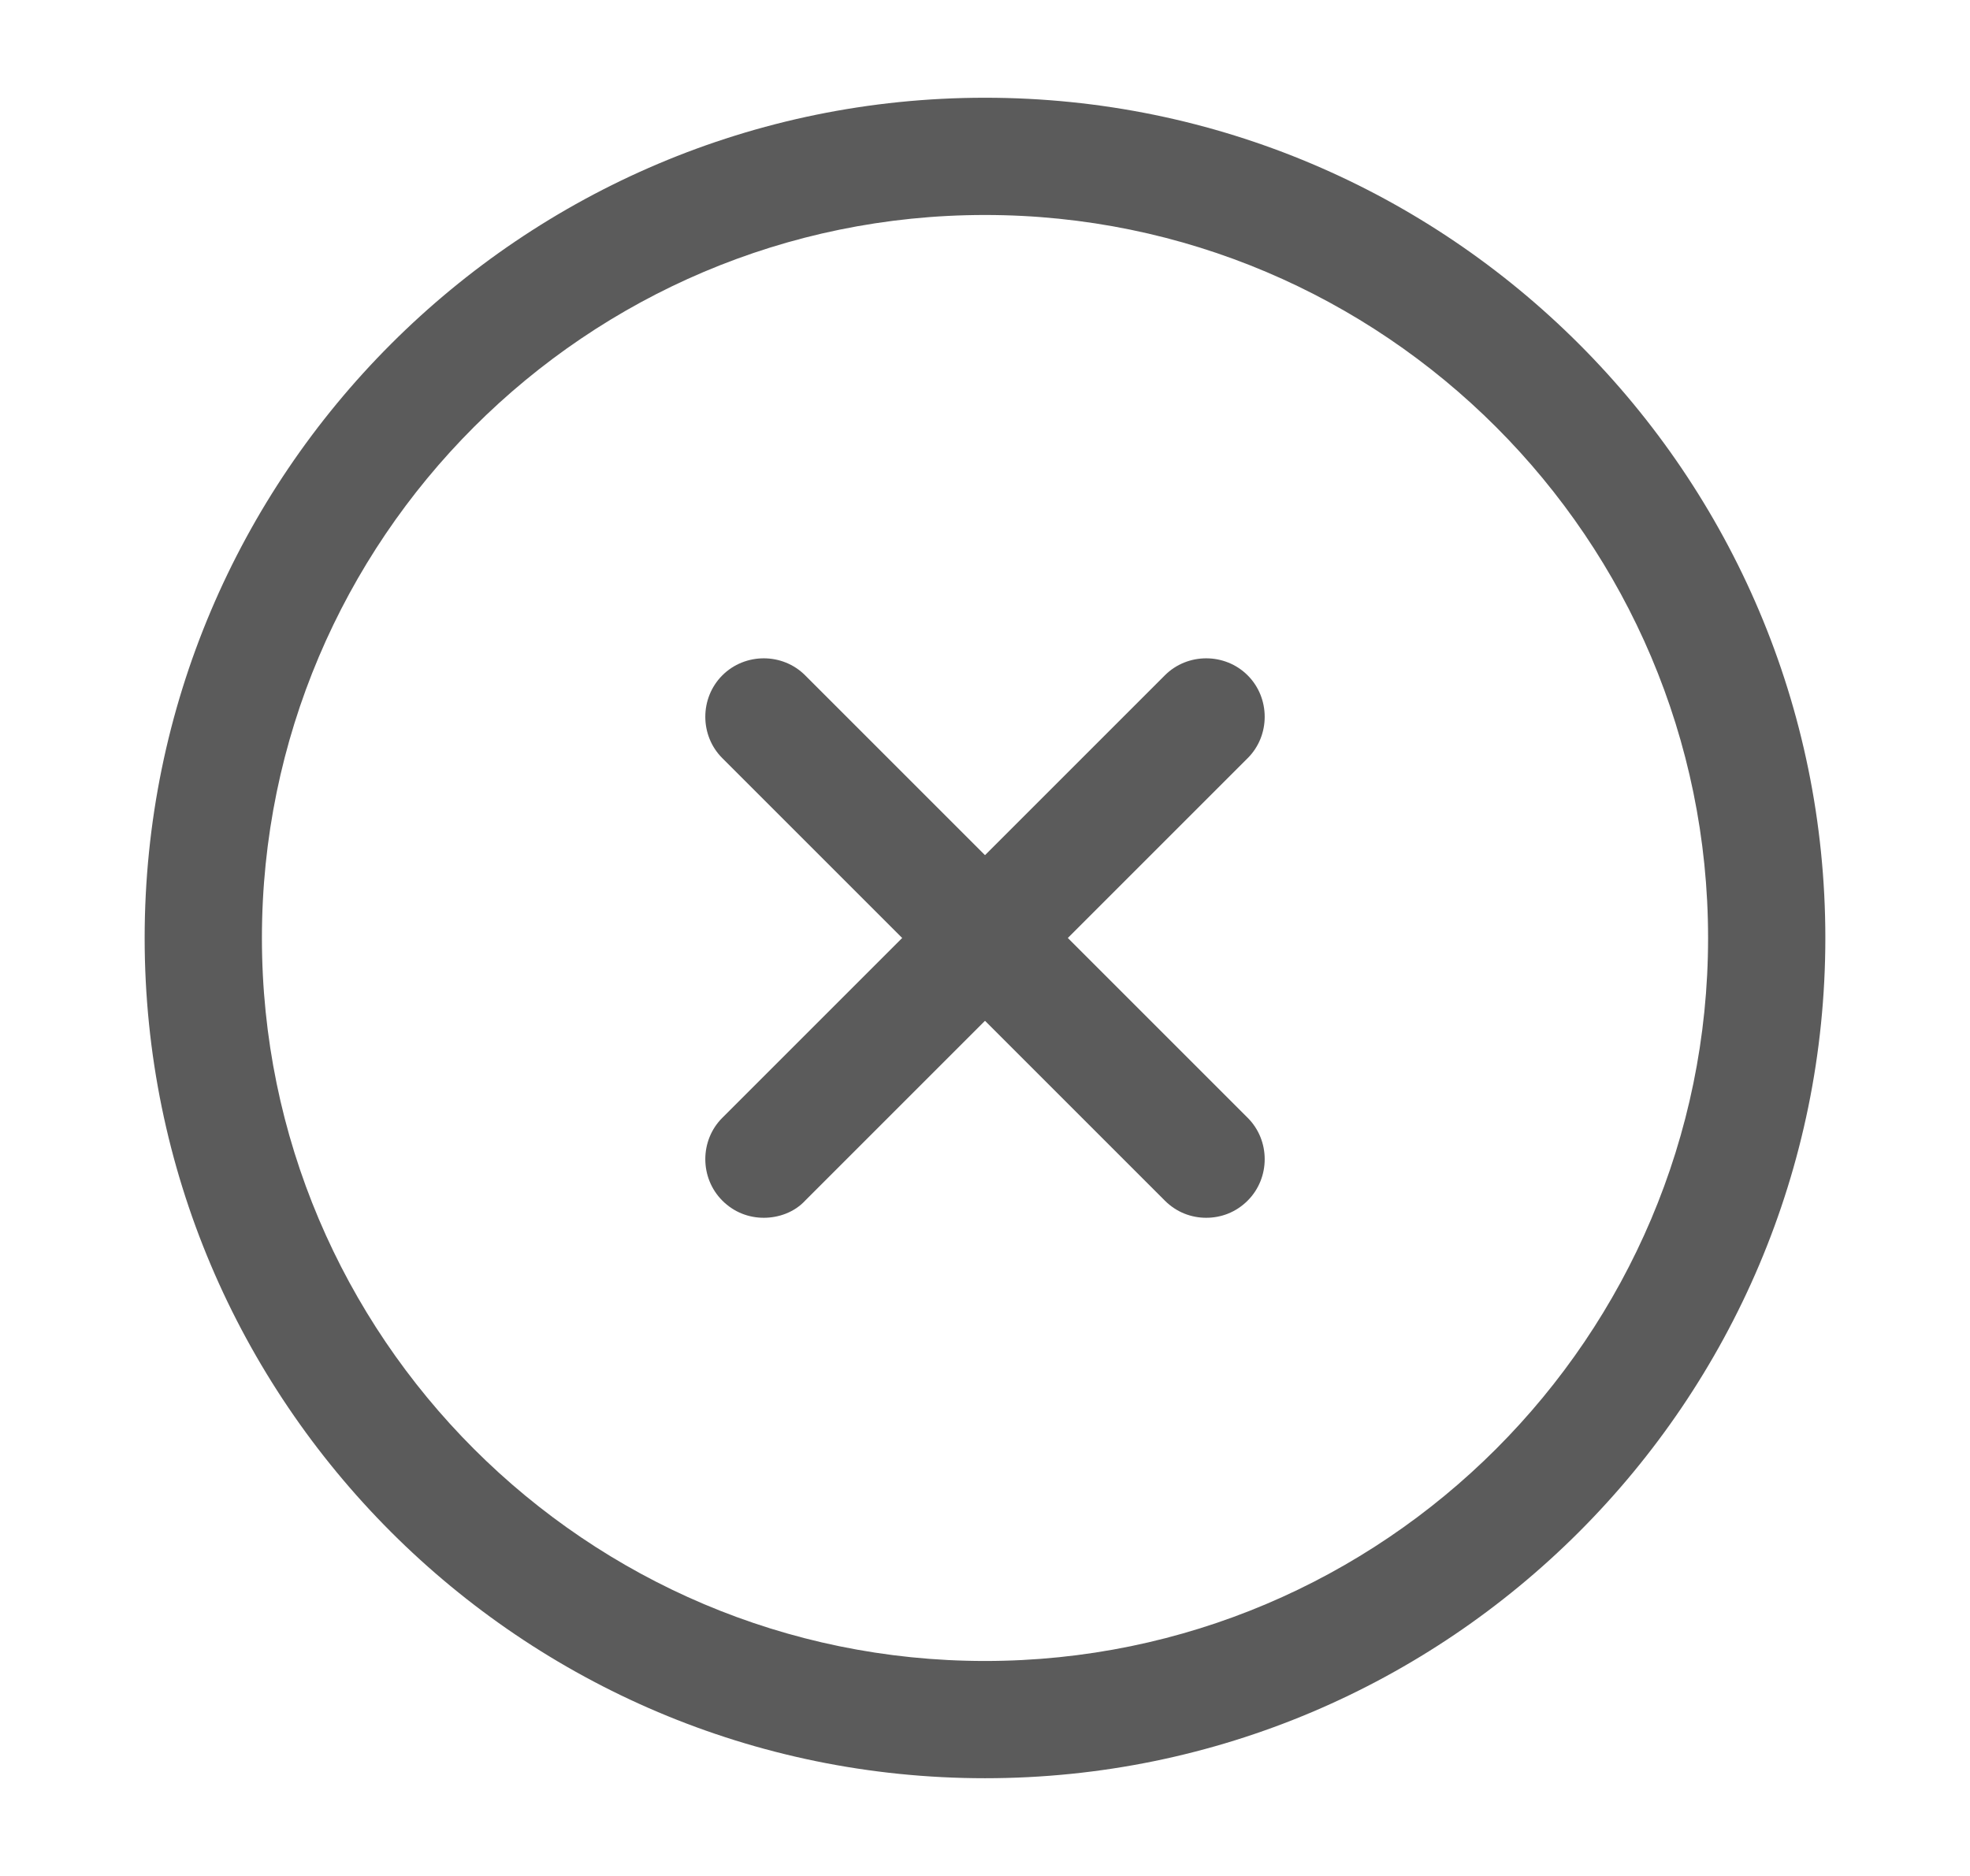 <svg width="21" height="20" viewBox="0 0 21 20" fill="none" xmlns="http://www.w3.org/2000/svg">
<path d="M10.5 18.958C5.558 18.958 1.542 14.942 1.542 10C1.542 5.058 5.558 1.042 10.5 1.042C15.442 1.042 19.458 5.058 19.458 10C19.458 14.942 15.442 18.958 10.5 18.958ZM10.5 2.292C6.25 2.292 2.792 5.75 2.792 10C2.792 14.25 6.25 17.708 10.5 17.708C14.75 17.708 18.208 14.25 18.208 10C18.208 5.75 14.75 2.292 10.5 2.292Z" fill="#5B5B5B"/>
<path d="M8.142 12.983C7.983 12.983 7.825 12.925 7.7 12.8C7.458 12.558 7.458 12.158 7.7 11.917L12.417 7.2C12.658 6.958 13.058 6.958 13.3 7.2C13.542 7.442 13.542 7.842 13.3 8.083L8.583 12.8C8.467 12.925 8.3 12.983 8.142 12.983Z" fill="#5B5B5B"/>
<path d="M12.858 12.983C12.7 12.983 12.542 12.925 12.417 12.8L7.7 8.083C7.458 7.842 7.458 7.442 7.7 7.2C7.942 6.958 8.342 6.958 8.583 7.2L13.3 11.917C13.542 12.158 13.542 12.558 13.3 12.8C13.175 12.925 13.017 12.983 12.858 12.983Z" fill="#5B5B5B"/>
</svg>
